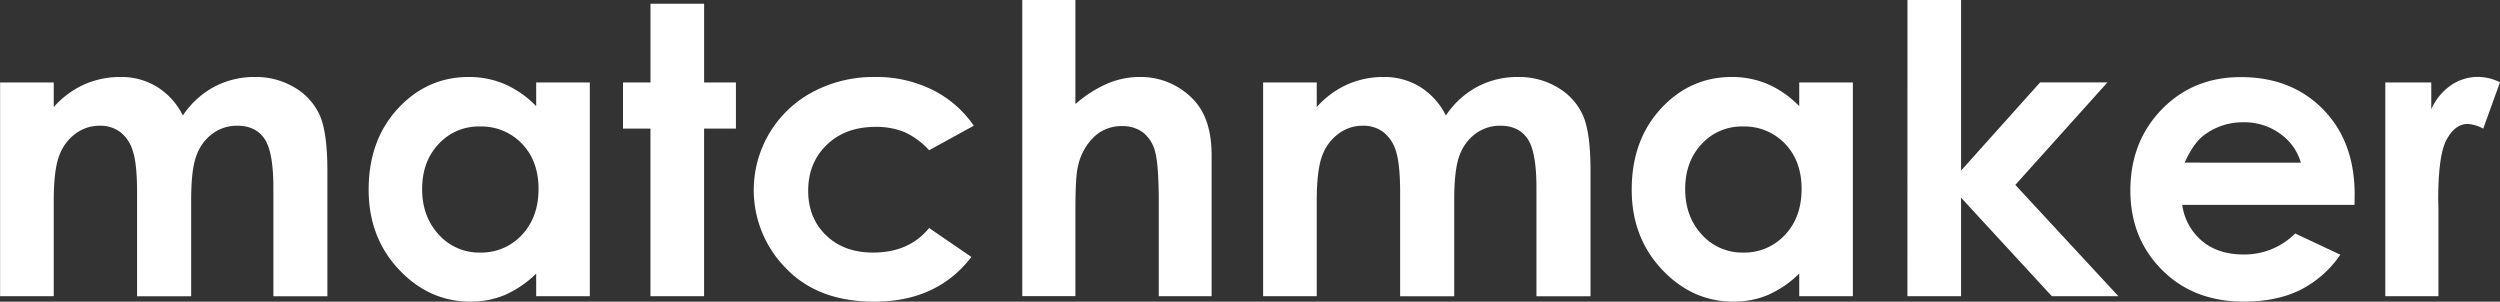 <svg id="Capa_1" data-name="Capa 1" xmlns="http://www.w3.org/2000/svg" viewBox="0 0 932.3 112.5"><rect x="0" y="0" width="932.3" height="112.5" fill="#333333" stroke="none"/><defs><style>.cls-1{isolation:isolate;}.cls-2{fill:#fff;}</style></defs><g class="cls-1"><path class="cls-2" d="M10,49.16H30v9.16A34,34,0,0,1,41.35,49.9,33.25,33.25,0,0,1,55,47.11a25.42,25.42,0,0,1,13.49,3.66,26.47,26.47,0,0,1,9.67,10.7,32.45,32.45,0,0,1,11.69-10.7A31.93,31.93,0,0,1,105,47.11a28,28,0,0,1,14.95,4,22.83,22.83,0,0,1,9.27,10.32q2.82,6.38,2.83,20.73v46.73H111.91V88.42q0-13.55-3.37-18.35t-10.1-4.79a15.28,15.28,0,0,0-9.19,2.93,17.33,17.33,0,0,0-6,8.09q-2,5.16-2,16.59v36H61.08V90.25q0-10.69-1.57-15.49a14,14,0,0,0-4.74-7.14,12.46,12.46,0,0,0-7.64-2.34,15,15,0,0,0-9.06,3A17.71,17.71,0,0,0,32,76.56Q30,81.9,30,93.4v35.45H10Z" transform="translate(-9.96 -18.4)"/><path class="cls-2" d="M209.91,49.16h20v79.69h-20v-8.42a39.22,39.22,0,0,1-11.74,8,33,33,0,0,1-12.77,2.45q-15.43,0-26.7-12T147.44,89.15q0-18.45,10.9-30.25t26.48-11.79a33.79,33.79,0,0,1,13.46,2.71A36.87,36.87,0,0,1,209.91,58Zm-21,16.41a20.2,20.2,0,0,0-15.4,6.55q-6.13,6.55-6.13,16.81t6.24,17A20.2,20.2,0,0,0,189,112.59,20.62,20.62,0,0,0,204.59,106q6.19-6.56,6.2-17.18,0-10.39-6.2-16.85A20.89,20.89,0,0,0,188.89,65.57Z" transform="translate(-9.96 -18.4)"/><path class="cls-2" d="M252.54,19.79h20V49.16H284.4V66.37H272.53v62.48h-20V66.37H242.29V49.16h10.25Z" transform="translate(-9.96 -18.4)"/><path class="cls-2" d="M373.1,65.28l-16.65,9.15a28.23,28.23,0,0,0-9.28-6.81,27.81,27.81,0,0,0-10.74-1.9q-11.22,0-18.15,6.69t-6.93,17.14q0,10.17,6.68,16.61t17.52,6.43q13.43,0,20.9-9.16l15.77,10.8Q359.4,130.9,336,130.9q-21,0-32.93-12.45a41.42,41.42,0,0,1,10-65.77,48.2,48.2,0,0,1,23.18-5.57,47,47,0,0,1,21.31,4.73A40.43,40.43,0,0,1,373.1,65.28Z" transform="translate(-9.96 -18.4)"/><path class="cls-2" d="M391.19,18.4H411V57.22a45.22,45.22,0,0,1,11.79-7.58,30.3,30.3,0,0,1,12-2.53,27.07,27.07,0,0,1,20,8.2q7,7.11,7,20.88v52.66h-19.7V93.91q0-13.83-1.32-18.75a13.09,13.09,0,0,0-4.5-7.32,12.68,12.68,0,0,0-7.88-2.42,14.85,14.85,0,0,0-10.43,4,21.4,21.4,0,0,0-6,11Q411,84,411,96.84v32H391.19Z" transform="translate(-9.96 -18.4)"/><path class="cls-2" d="M481,49.16h20v9.16a34.09,34.09,0,0,1,11.39-8.42A33.25,33.25,0,0,1,526,47.11a25.42,25.42,0,0,1,13.49,3.66,26.47,26.47,0,0,1,9.67,10.7,32.45,32.45,0,0,1,11.69-10.7A31.93,31.93,0,0,1,576,47.11a28,28,0,0,1,15,4,22.83,22.83,0,0,1,9.27,10.32q2.84,6.38,2.83,20.73v46.73H582.93V88.42q0-13.55-3.36-18.35t-10.11-4.79a15.28,15.28,0,0,0-9.19,2.93,17.33,17.33,0,0,0-6,8.09q-2,5.16-2,16.59v36H532.1V90.25q0-10.69-1.57-15.49a14,14,0,0,0-4.74-7.14,12.45,12.45,0,0,0-7.63-2.34,15,15,0,0,0-9.07,3A17.63,17.63,0,0,0,503,76.56q-2,5.34-2,16.84v35.45H481Z" transform="translate(-9.96 -18.4)"/><path class="cls-2" d="M680.93,49.16h20v79.69h-20v-8.42a39.22,39.22,0,0,1-11.74,8,33,33,0,0,1-12.77,2.45q-15.43,0-26.7-12T618.46,89.15q0-18.45,10.9-30.25t26.48-11.79a33.75,33.75,0,0,1,13.46,2.71A36.87,36.87,0,0,1,680.93,58Zm-21,16.41a20.2,20.2,0,0,0-15.4,6.55q-6.13,6.55-6.13,16.81t6.24,17A20.2,20.2,0,0,0,660,112.59,20.61,20.61,0,0,0,675.61,106q6.2-6.56,6.2-17.18,0-10.39-6.2-16.85A20.89,20.89,0,0,0,659.91,65.57Z" transform="translate(-9.96 -18.4)"/><path class="cls-2" d="M721.29,18.4h20V82l29.45-32.86h25.11L761.51,87.35l38.43,41.5H775.12L741.28,92.12v36.73h-20Z" transform="translate(-9.96 -18.4)"/><path class="cls-2" d="M888,94.79H823.75a21.36,21.36,0,0,0,7.44,13.51q6,5,15.42,5a26.66,26.66,0,0,0,19.26-7.83l16.84,7.91a39.83,39.83,0,0,1-15.08,13.22q-8.79,4.27-20.88,4.28-18.75,0-30.54-11.83T804.42,89.45q0-18.24,11.75-30.29t29.48-12q18.83,0,30.62,12T888.06,91ZM868,79.05a20,20,0,0,0-7.81-10.84A22.62,22.62,0,0,0,846.64,64,23.92,23.92,0,0,0,832,68.72q-4,2.93-7.34,10.33Z" transform="translate(-9.96 -18.4)"/><path class="cls-2" d="M899.49,49.16h17.14v10a21.37,21.37,0,0,1,7.39-9,17.88,17.88,0,0,1,10.11-3.08,18.79,18.79,0,0,1,8.13,2L936,66.37a13.8,13.8,0,0,0-5.79-1.75q-4.62,0-7.8,5.71t-3.19,22.41l.08,3.88v32.23H899.49Z" transform="translate(-9.96 -18.4)"/></g></svg>